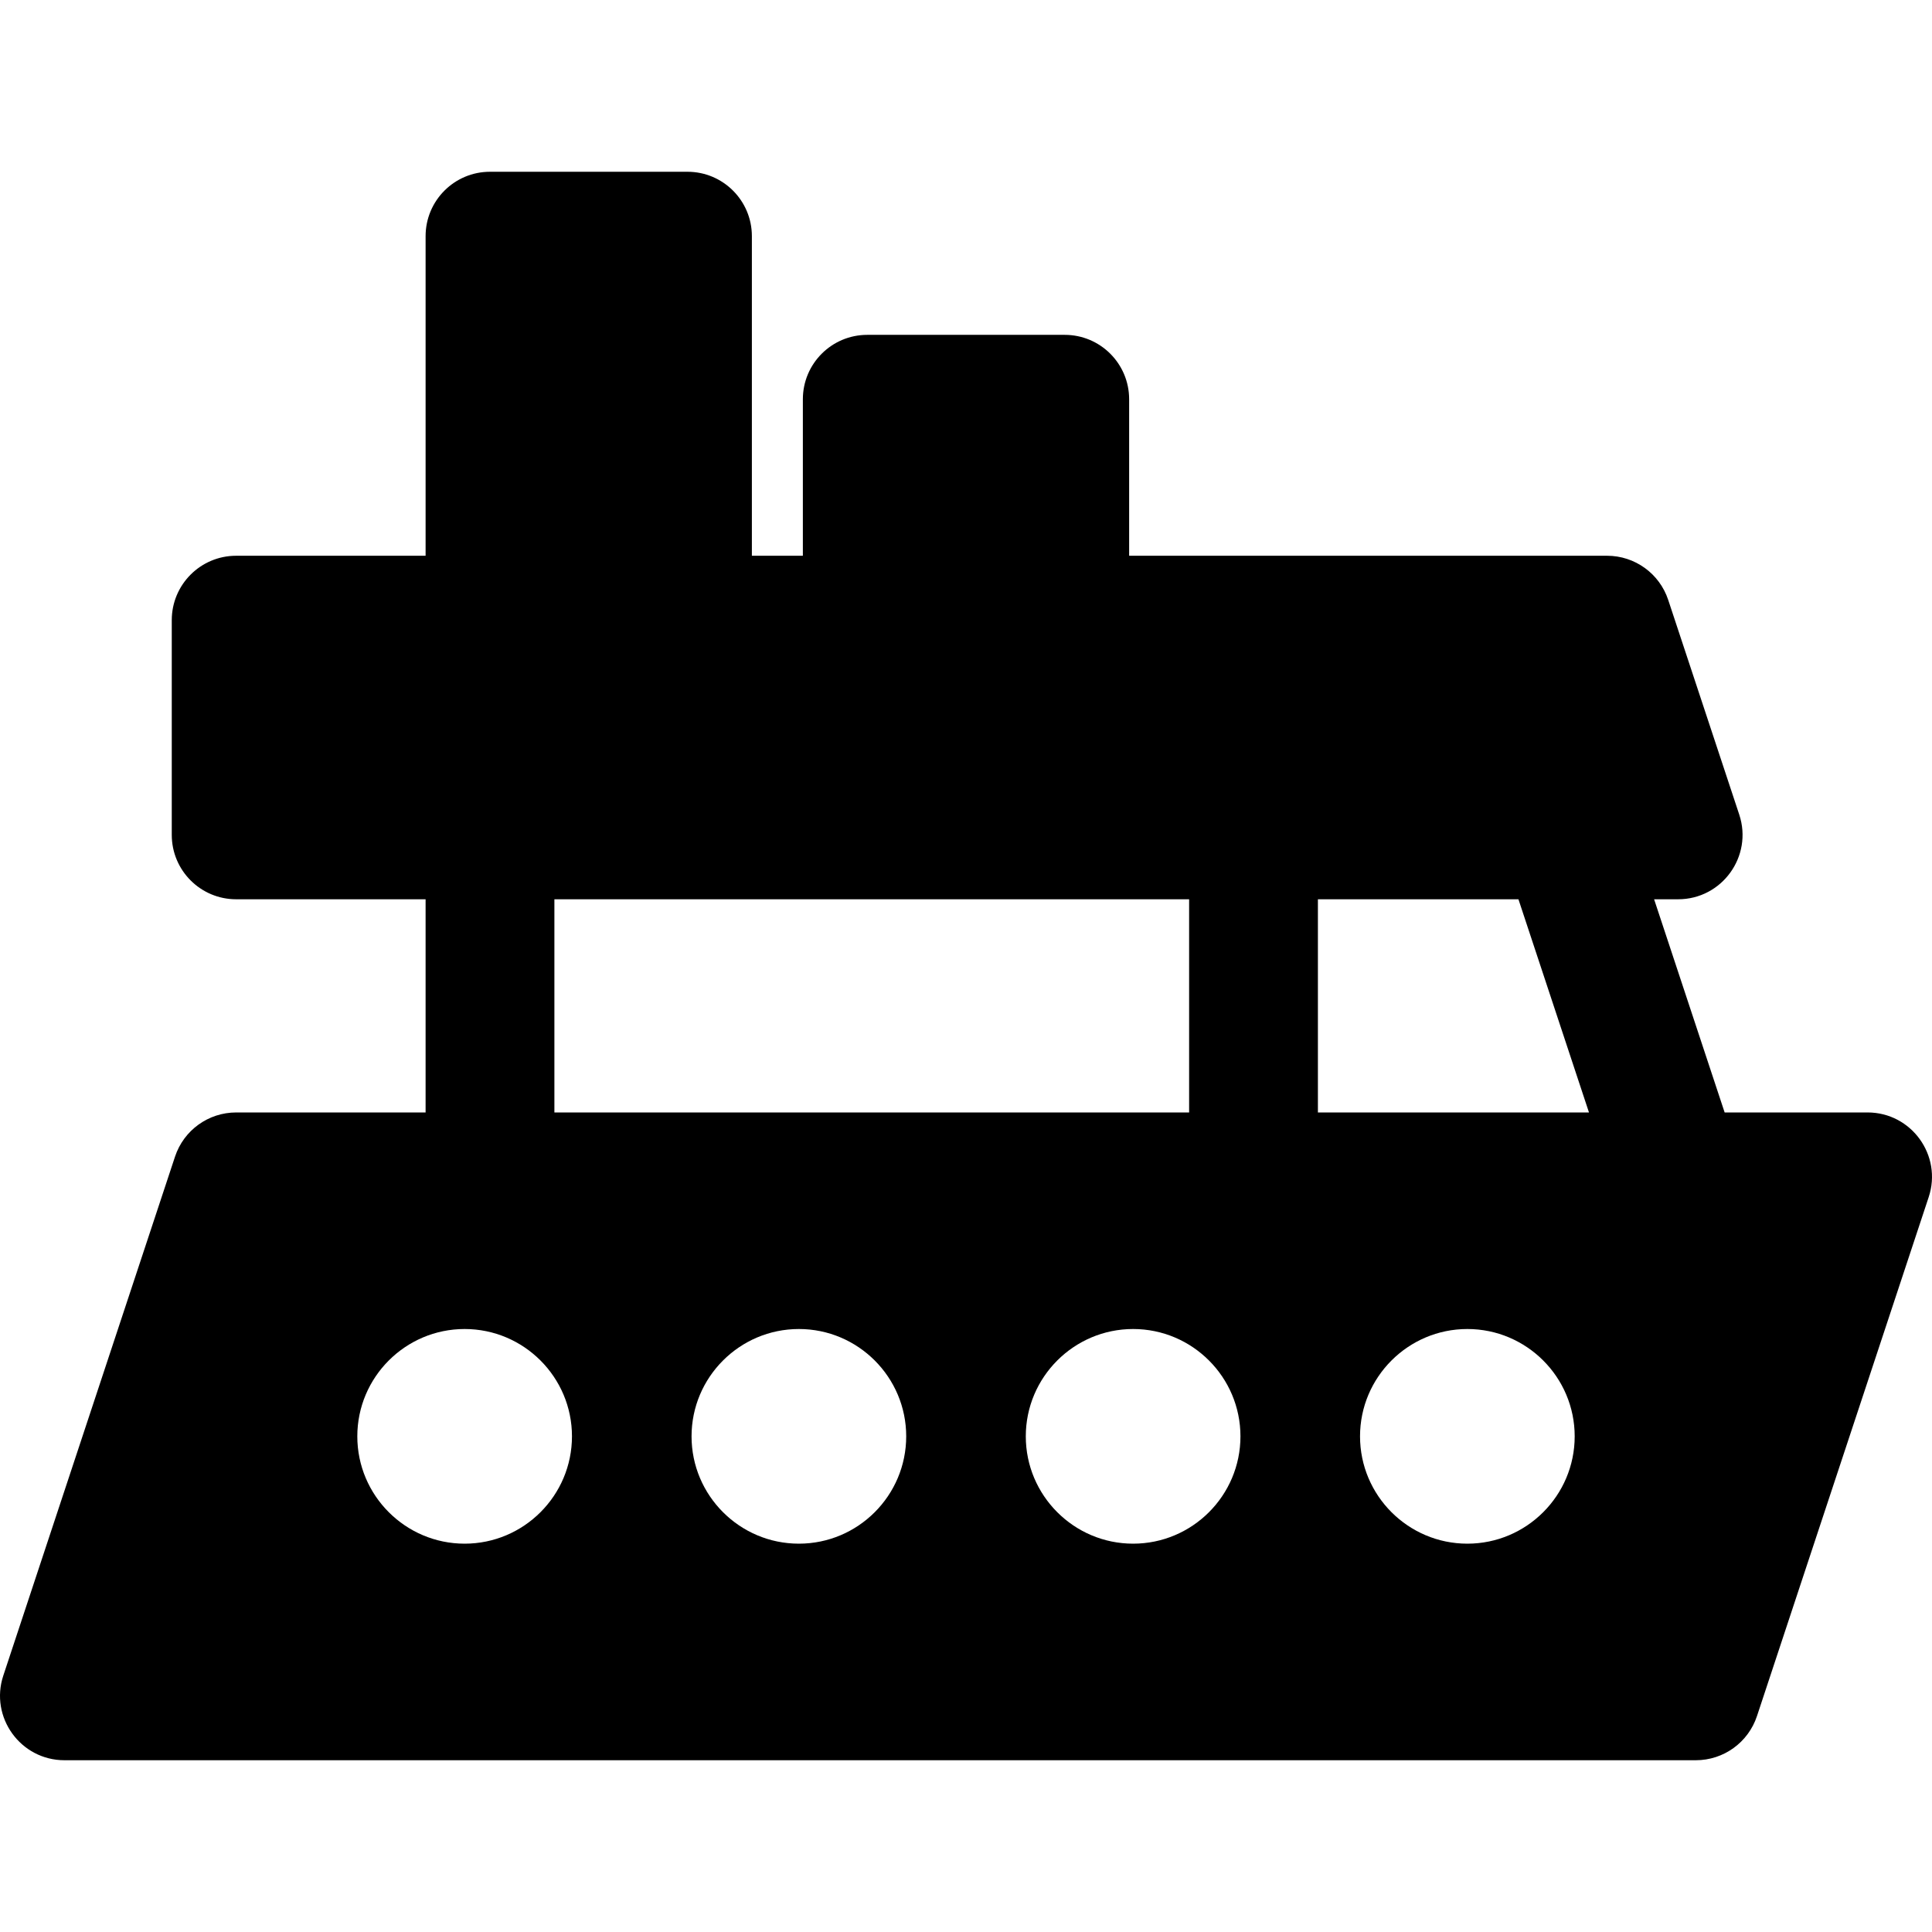 <?xml version="1.0" encoding="iso-8859-1"?>
<!-- Generator: Adobe Illustrator 19.0.0, SVG Export Plug-In . SVG Version: 6.00 Build 0)  -->
<svg xmlns="http://www.w3.org/2000/svg" xmlns:xlink="http://www.w3.org/1999/xlink" version="1.1" id="Layer_1" x="0px" y="0px" viewBox="0 0 512 512" style="enable-background:new 0 0 512 512;" xml:space="preserve">
<g>
	<g>
		<path d="M494.924,294.811h-37.876l-18.693-56.494h6.365c11.631,0,19.851-11.4,16.202-22.427l-18.829-56.905    c-2.312-6.987-8.842-11.705-16.202-11.705H299.234v-41.475c0-9.425-7.641-17.066-17.066-17.066h-52.336    c-9.425,0-17.066,7.641-17.066,17.066v41.476h-13.511V62.586c0-9.425-7.641-17.066-17.066-17.066h-52.336    c-9.425,0-17.066,7.641-17.066,17.066v84.695H62.586c-9.425,0-17.066,7.641-17.066,17.066v56.905    c0,9.425,7.641,17.066,17.066,17.066h50.202v56.494H62.586c-7.36,0-13.889,4.718-16.202,11.705L0.875,444.053    c-3.649,11.027,4.571,22.427,16.202,22.427h432.337c7.36,0,13.889-4.718,16.202-11.705l45.509-137.537    C514.774,306.211,506.554,294.811,494.924,294.811z M146.92,238.317h168.208v56.494H146.92V238.317z M123.134,409.089    c-15.684,0-28.443-12.76-28.443-28.443c0-15.684,12.76-28.443,28.443-28.443s28.443,12.76,28.443,28.443    C151.577,396.329,138.818,409.089,123.134,409.089z M211.711,409.089c-15.684,0-28.443-12.76-28.443-28.443    c0-15.684,12.76-28.443,28.443-28.443c15.684,0,28.443,12.76,28.443,28.443C240.154,396.329,227.395,409.089,211.711,409.089z     M300.289,409.089c-15.684,0-28.443-12.76-28.443-28.443c0-15.684,12.76-28.443,28.443-28.443s28.443,12.76,28.443,28.443    C328.732,396.329,315.973,409.089,300.289,409.089z M388.866,409.089c-15.684,0-28.443-12.76-28.443-28.443    c0-15.684,12.76-28.443,28.443-28.443s28.443,12.76,28.443,28.443C417.309,396.329,404.549,409.089,388.866,409.089z     M349.259,294.811v-56.494h53.143l18.693,56.494H349.259z"/>
	</g>
</g>
<g>
</g>
<g>
</g>
<g>
</g>
<g>
</g>
<g>
</g>
<g>
</g>
<g>
</g>
<g>
</g>
<g>
</g>
<g>
</g>
<g>
</g>
<g>
</g>
<g>
</g>
<g>
</g>
<g>
</g>
</svg>
